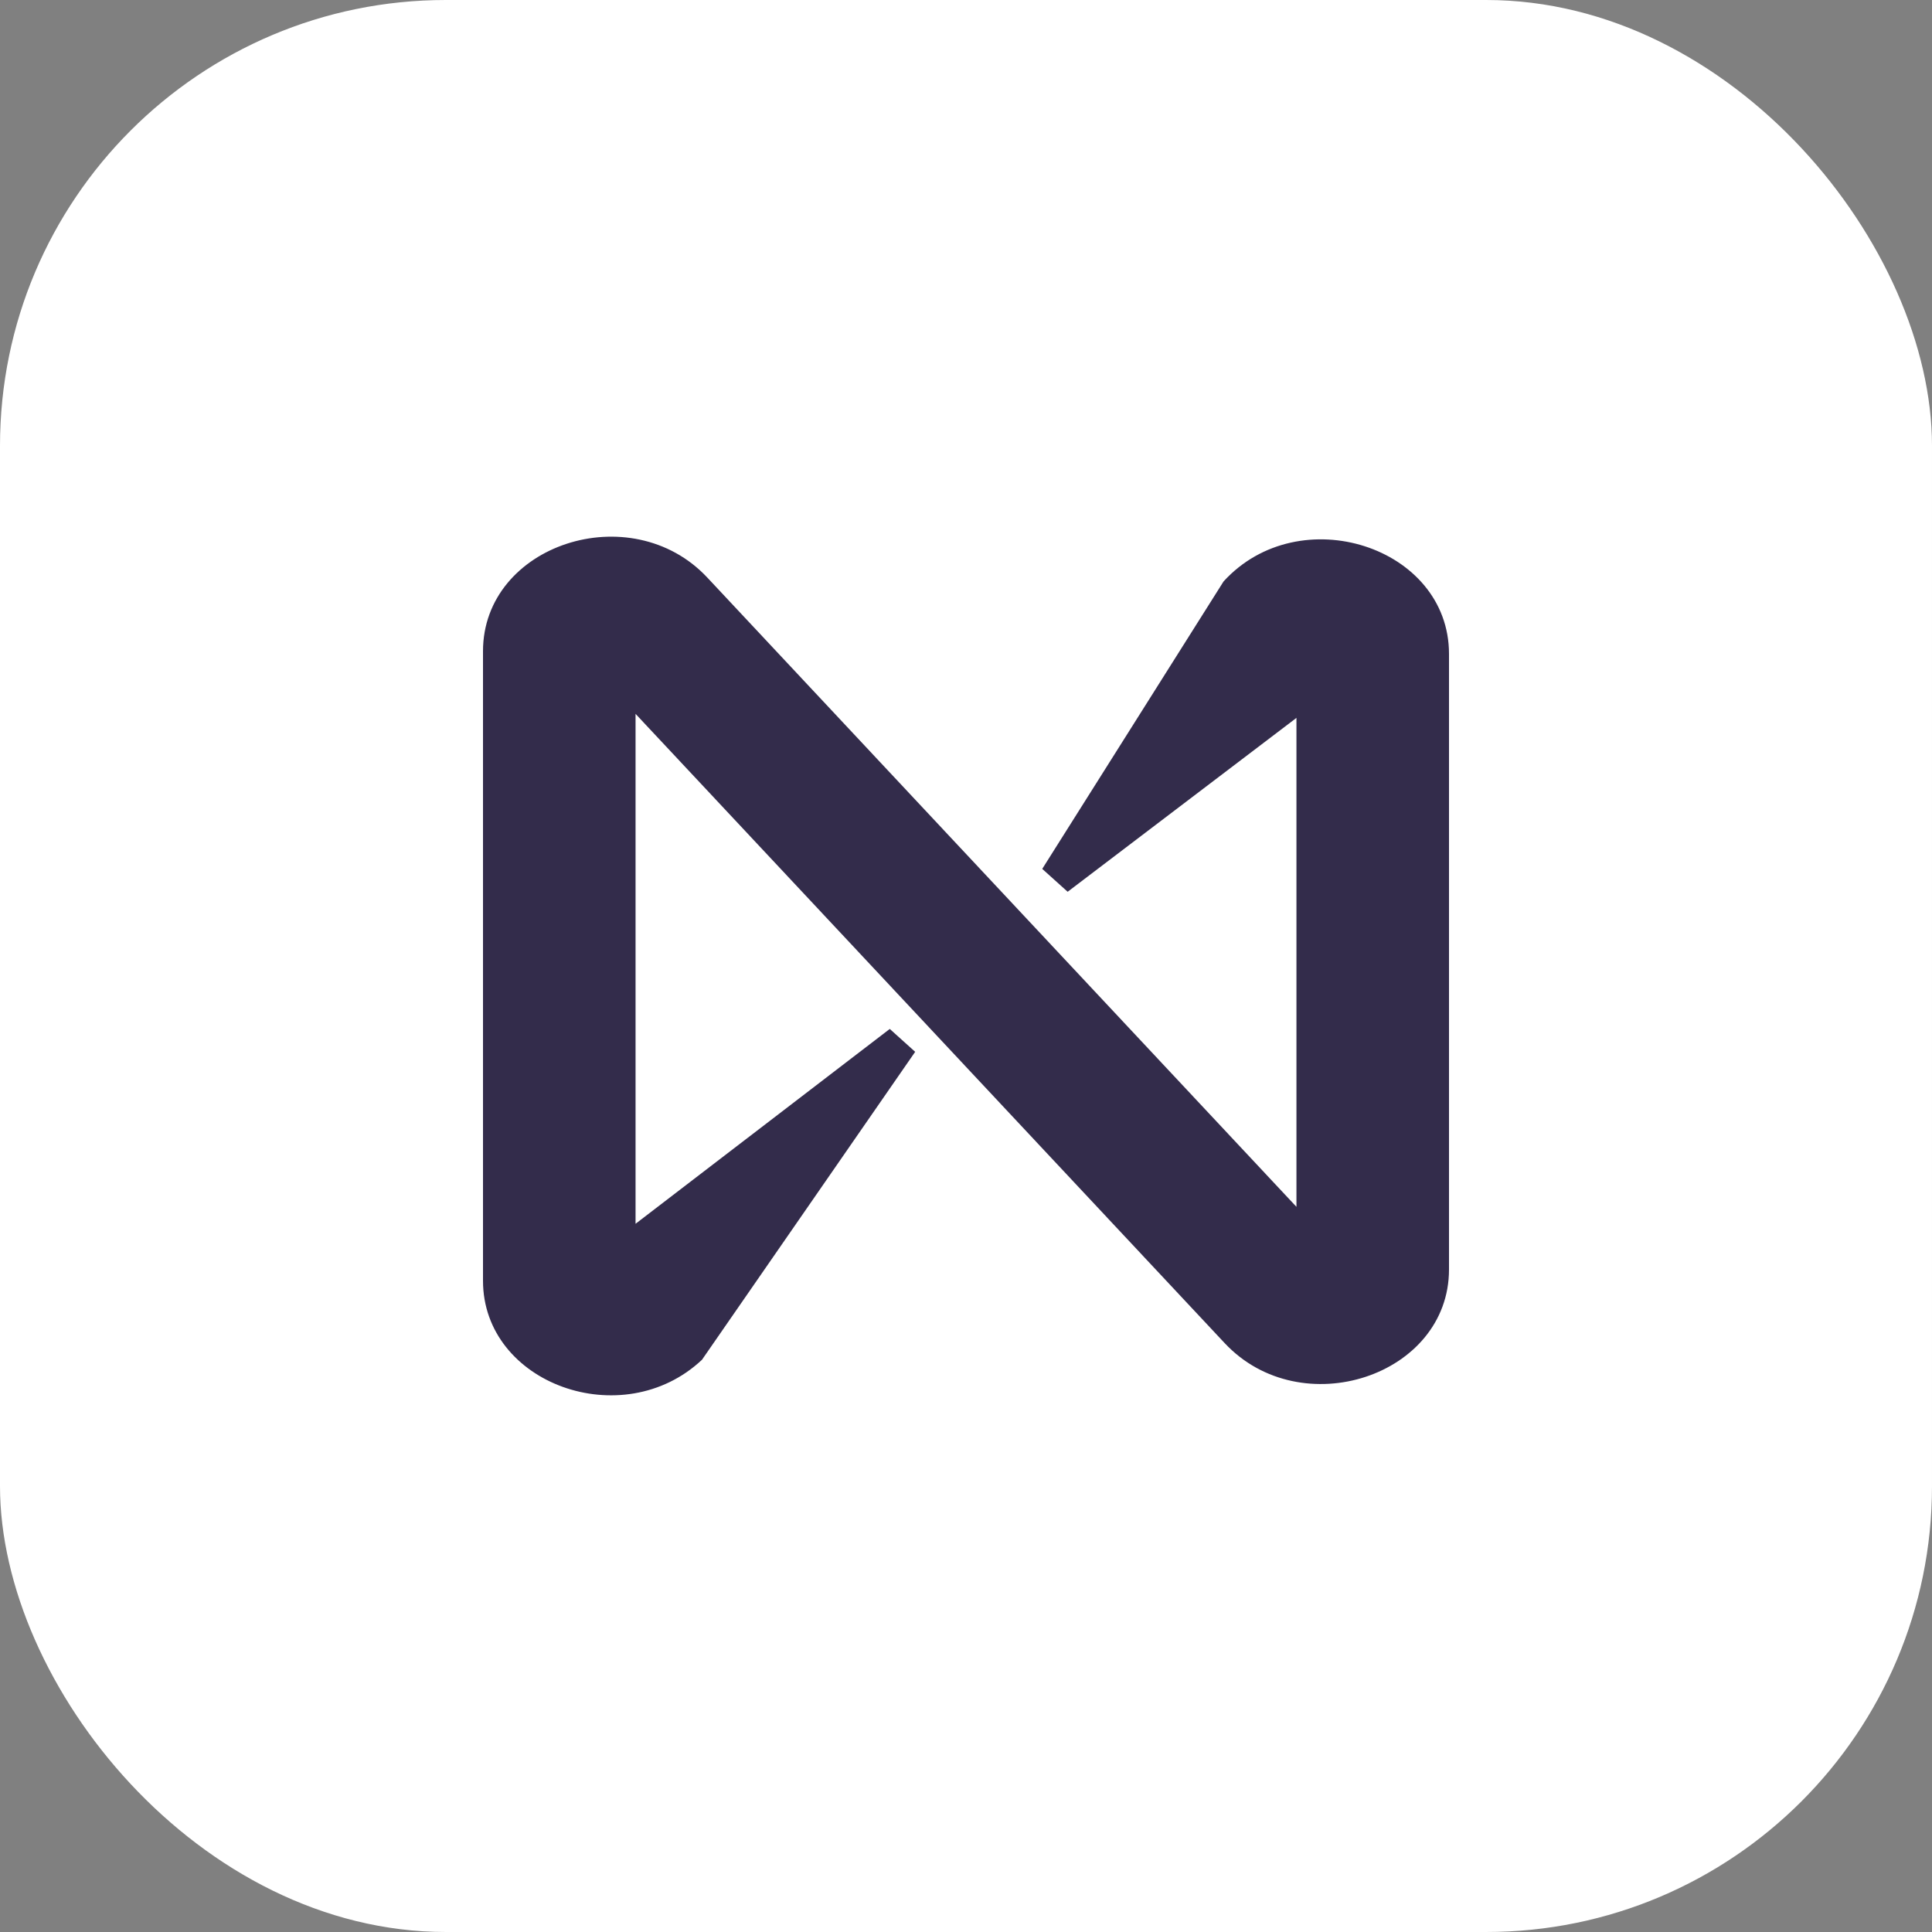 <svg  viewBox="0 0 26 26" fill="none" xmlns="http://www.w3.org/2000/svg">
<rect x="0" y="0" width="26" height="26" fill="#808080" stroke="none"/>
<rect width="26" height="26" rx="6" fill="white"/>
<path fill-rule="evenodd" clip-rule="evenodd" d="M8.553 9.607V16.469L11.974 13.847L12.316 14.155L9.447 18.299C8.381 19.302 6.5 18.624 6.5 17.236V8.764C6.5 7.329 8.491 6.675 9.519 7.773L17.447 16.241V9.661L14.368 12.001L14.026 11.693L16.466 7.825C17.485 6.707 19.5 7.354 19.5 8.8V17.084C19.5 18.519 17.509 19.173 16.481 18.075L8.553 9.607Z" fill="#332C4B"/>
</svg>
